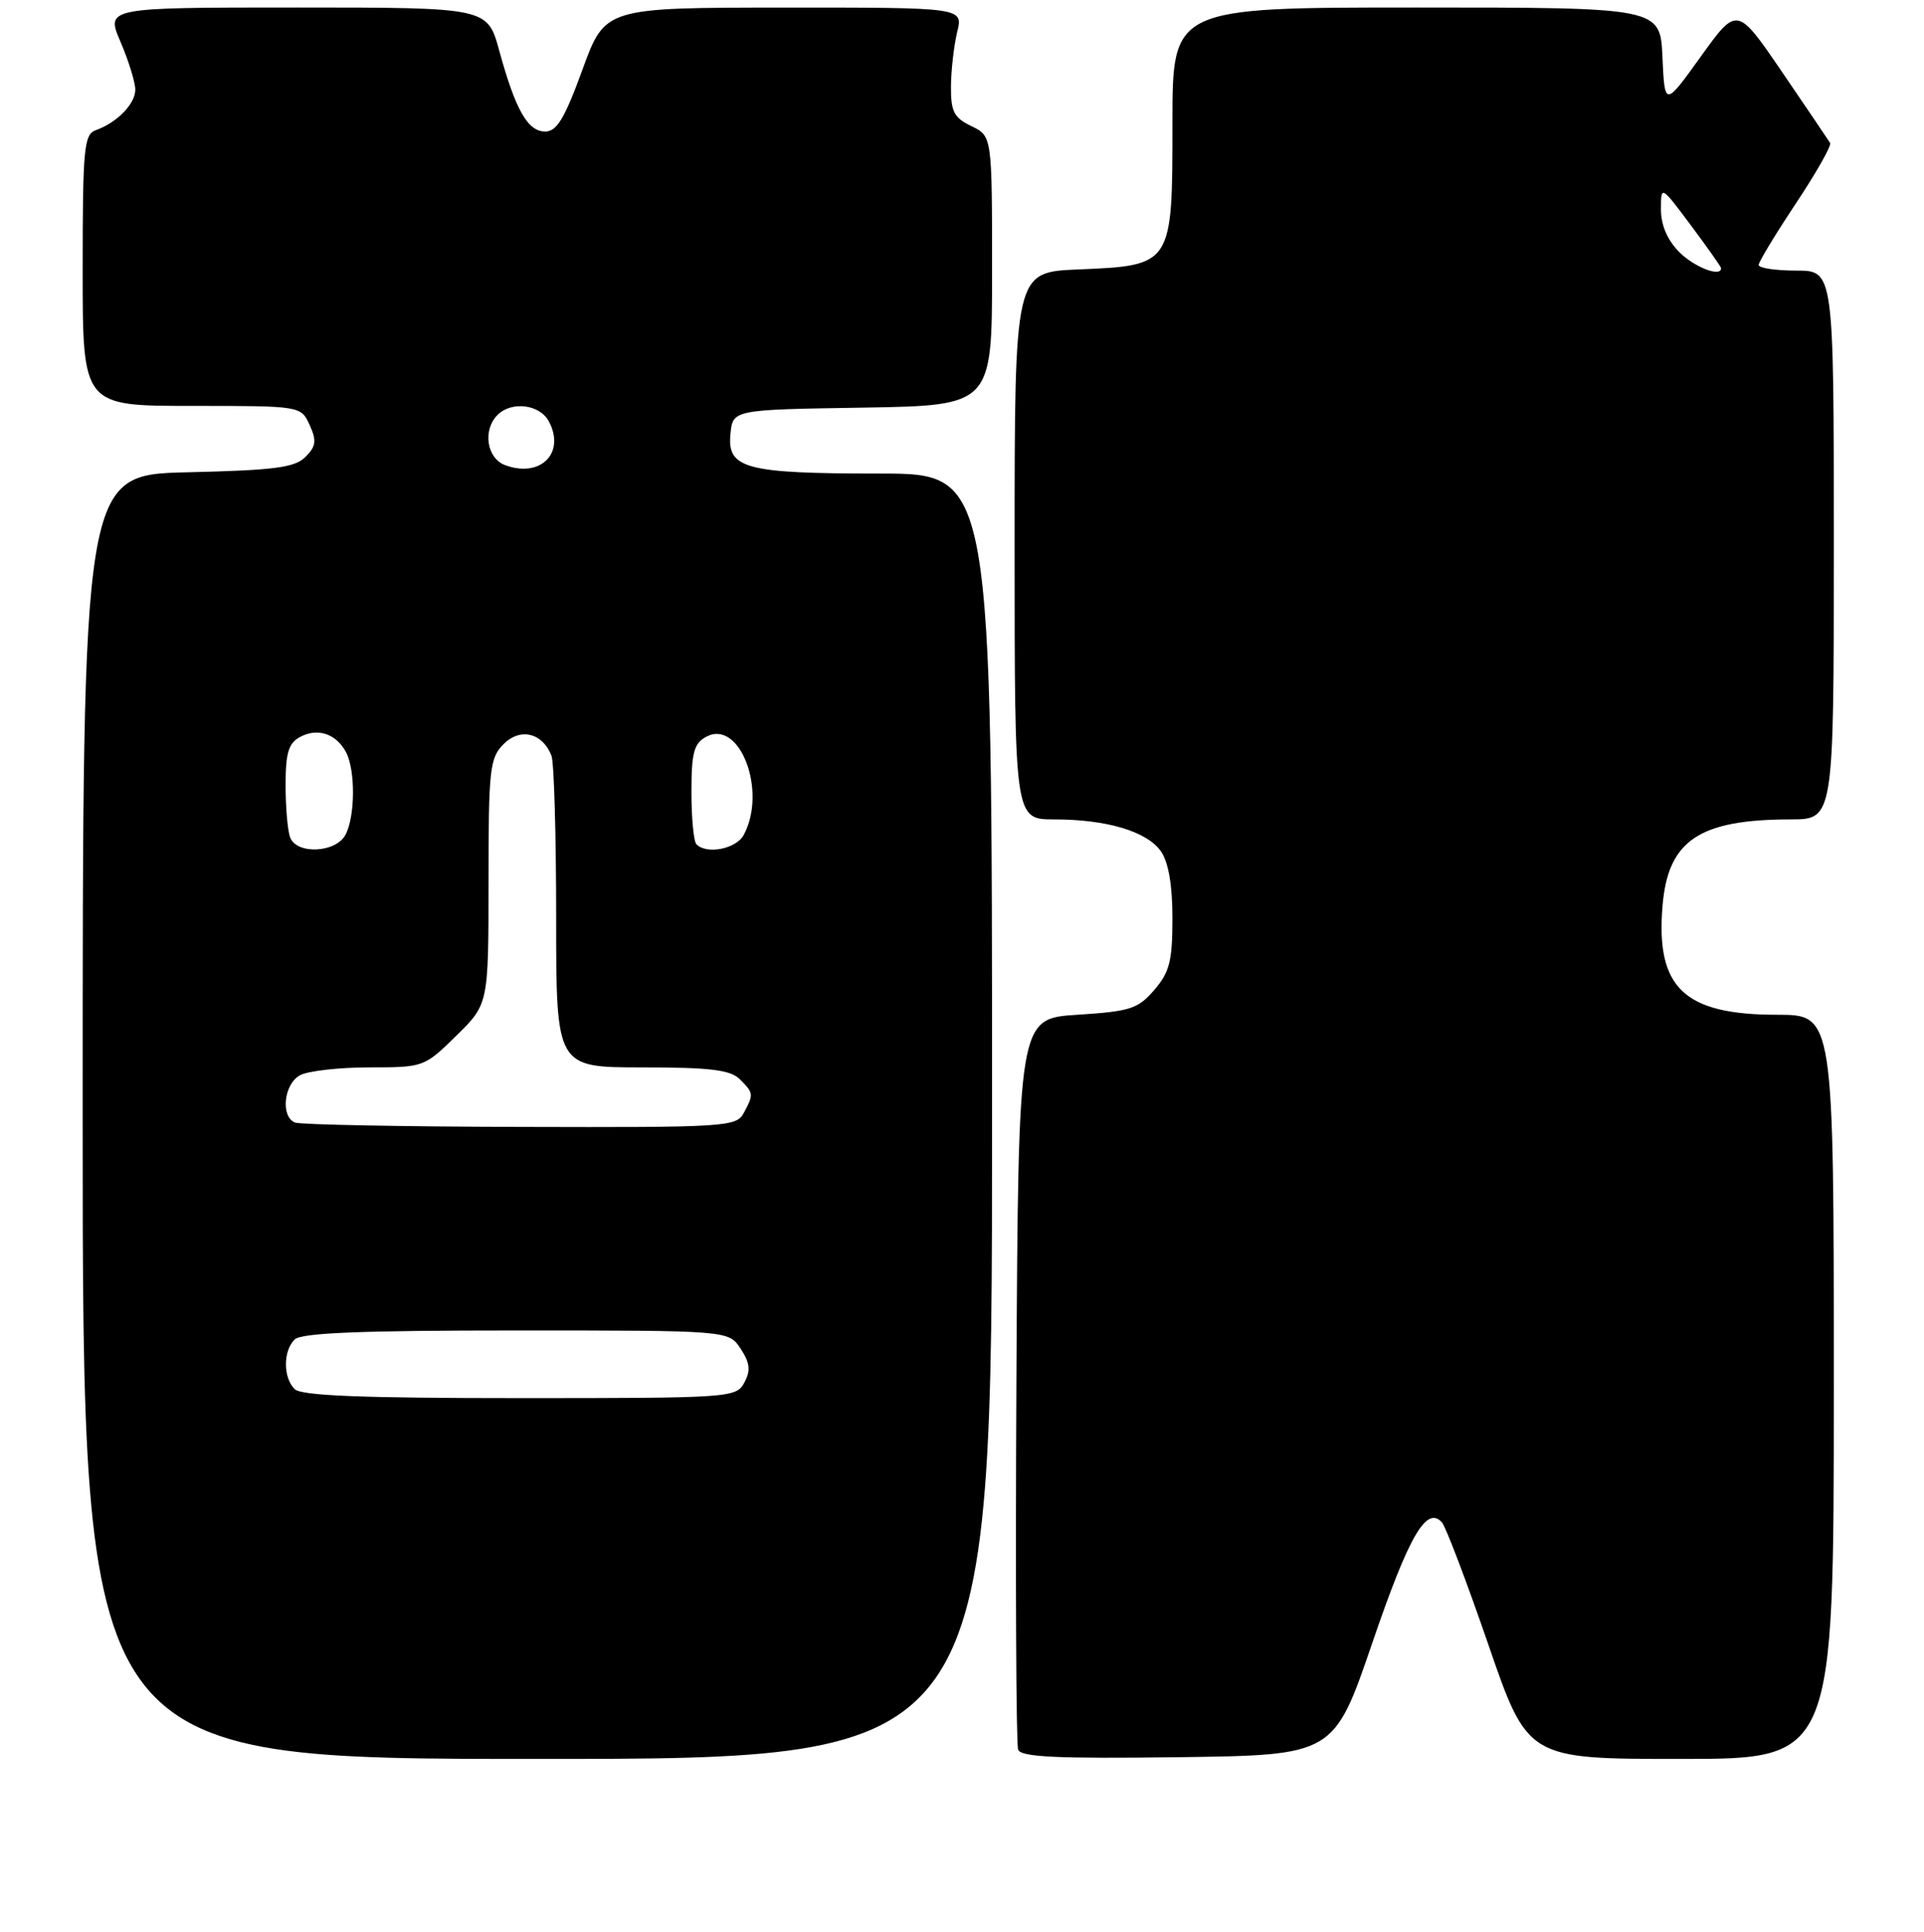 <?xml version="1.0" encoding="UTF-8" standalone="no"?>
<!DOCTYPE svg PUBLIC "-//W3C//DTD SVG 1.1//EN" "http://www.w3.org/Graphics/SVG/1.1/DTD/svg11.dtd" >
<svg xmlns="http://www.w3.org/2000/svg" xmlns:xlink="http://www.w3.org/1999/xlink" version="1.1" viewBox="0 0 256 257">
 <g >
 <path fill="currentColor"
d=" M 132.00 148.50 C 132.00 63.00 132.00 63.00 117.07 63.00 C 99.20 63.00 96.74 62.35 97.19 57.75 C 97.50 54.50 97.50 54.50 114.75 54.23 C 132.00 53.95 132.00 53.95 132.00 36.03 C 132.00 18.11 132.00 18.11 129.25 16.78 C 126.92 15.66 126.51 14.84 126.53 11.48 C 126.55 9.29 126.93 6.04 127.36 4.25 C 128.16 1.00 128.16 1.00 104.33 1.01 C 80.50 1.02 80.50 1.02 77.50 9.26 C 75.13 15.76 74.09 17.50 72.54 17.50 C 70.22 17.50 68.59 14.62 66.43 6.75 C 64.86 1.00 64.86 1.00 39.46 1.00 C 14.07 1.00 14.07 1.00 16.04 5.58 C 17.12 8.10 18.00 10.96 18.00 11.93 C 18.00 13.83 15.57 16.31 12.75 17.32 C 11.17 17.88 11.00 19.70 11.00 35.97 C 11.00 54.00 11.00 54.00 25.52 54.00 C 40.04 54.00 40.04 54.00 41.20 56.54 C 42.15 58.63 42.06 59.37 40.64 60.79 C 39.23 62.21 36.53 62.56 24.97 62.83 C 11.00 63.15 11.00 63.15 11.00 148.58 C 11.00 234.00 11.00 234.00 71.50 234.00 C 132.00 234.00 132.00 234.00 132.00 148.50 Z  M 182.60 218.54 C 187.48 204.28 189.78 200.29 191.85 202.52 C 192.35 203.06 195.13 210.36 198.02 218.75 C 203.27 234.00 203.27 234.00 223.64 234.00 C 244.00 234.00 244.00 234.00 244.00 184.50 C 244.00 135.00 244.00 135.00 236.45 135.00 C 224.07 135.00 220.30 131.42 221.21 120.51 C 221.93 111.81 226.07 109.02 238.25 109.01 C 244.00 109.00 244.00 109.00 244.00 72.50 C 244.00 36.00 244.00 36.00 239.00 36.00 C 236.25 36.00 234.00 35.66 234.00 35.25 C 234.00 34.84 236.23 31.16 238.95 27.07 C 241.67 22.98 243.72 19.36 243.51 19.02 C 243.30 18.68 240.43 14.44 237.13 9.60 C 231.13 0.81 231.13 0.81 226.31 7.51 C 221.50 14.21 221.50 14.21 221.20 7.61 C 220.91 1.00 220.91 1.00 188.45 1.00 C 156.00 1.00 156.00 1.00 156.00 16.35 C 156.00 35.36 156.02 35.32 143.40 35.85 C 135.00 36.21 135.00 36.21 135.00 72.60 C 135.00 109.00 135.00 109.00 140.25 109.01 C 147.29 109.01 152.61 110.61 154.47 113.26 C 155.47 114.70 156.00 117.75 156.00 122.17 C 156.00 127.83 155.62 129.33 153.59 131.69 C 151.42 134.22 150.38 134.55 143.34 135.00 C 135.50 135.50 135.50 135.50 135.24 183.50 C 135.10 209.90 135.20 232.07 135.47 232.77 C 135.84 233.75 140.65 233.98 156.72 233.77 C 177.48 233.50 177.48 233.50 182.60 218.54 Z  M 39.20 184.80 C 37.66 183.26 37.66 179.74 39.20 178.20 C 40.08 177.32 48.02 177.00 68.68 177.00 C 96.95 177.00 96.95 177.00 98.55 179.43 C 99.79 181.33 99.90 182.33 99.04 183.93 C 97.96 185.95 97.22 186.00 69.16 186.00 C 48.13 186.00 40.08 185.68 39.20 184.80 Z  M 39.25 149.34 C 37.30 148.55 37.77 144.19 39.93 143.04 C 41.00 142.47 45.14 142.00 49.15 142.00 C 56.35 142.00 56.47 141.96 60.71 137.79 C 65.00 133.58 65.00 133.58 65.00 117.29 C 65.00 102.27 65.16 100.84 67.02 98.98 C 69.24 96.76 72.21 97.50 73.38 100.55 C 73.72 101.44 74.00 111.13 74.00 122.08 C 74.00 142.00 74.00 142.00 85.43 142.00 C 94.48 142.00 97.18 142.33 98.43 143.57 C 100.29 145.43 100.30 145.56 98.96 148.07 C 97.98 149.91 96.62 150.00 69.21 149.92 C 53.42 149.88 39.94 149.62 39.25 149.34 Z  M 38.61 111.42 C 38.27 110.55 38.00 107.41 38.00 104.45 C 38.00 100.16 38.39 98.86 39.93 98.04 C 42.26 96.79 44.71 97.60 46.03 100.05 C 47.31 102.44 47.27 108.63 45.96 111.07 C 44.68 113.46 39.49 113.71 38.61 111.42 Z  M 92.67 112.33 C 92.30 111.97 92.00 108.83 92.00 105.37 C 92.00 100.12 92.33 98.89 93.98 98.01 C 98.43 95.63 102.10 105.22 98.96 111.07 C 97.97 112.93 94.05 113.71 92.67 112.33 Z  M 67.21 61.88 C 64.76 60.98 64.19 57.21 66.20 55.20 C 68.07 53.33 71.81 53.79 73.02 56.04 C 75.28 60.26 71.93 63.63 67.21 61.88 Z  M 223.45 33.55 C 221.86 31.95 221.00 29.96 221.00 27.86 C 221.00 24.64 221.00 24.64 225.00 30.00 C 227.20 32.95 229.00 35.50 229.00 35.68 C 229.00 36.92 225.47 35.56 223.45 33.55 Z "/>
</g>
</svg>